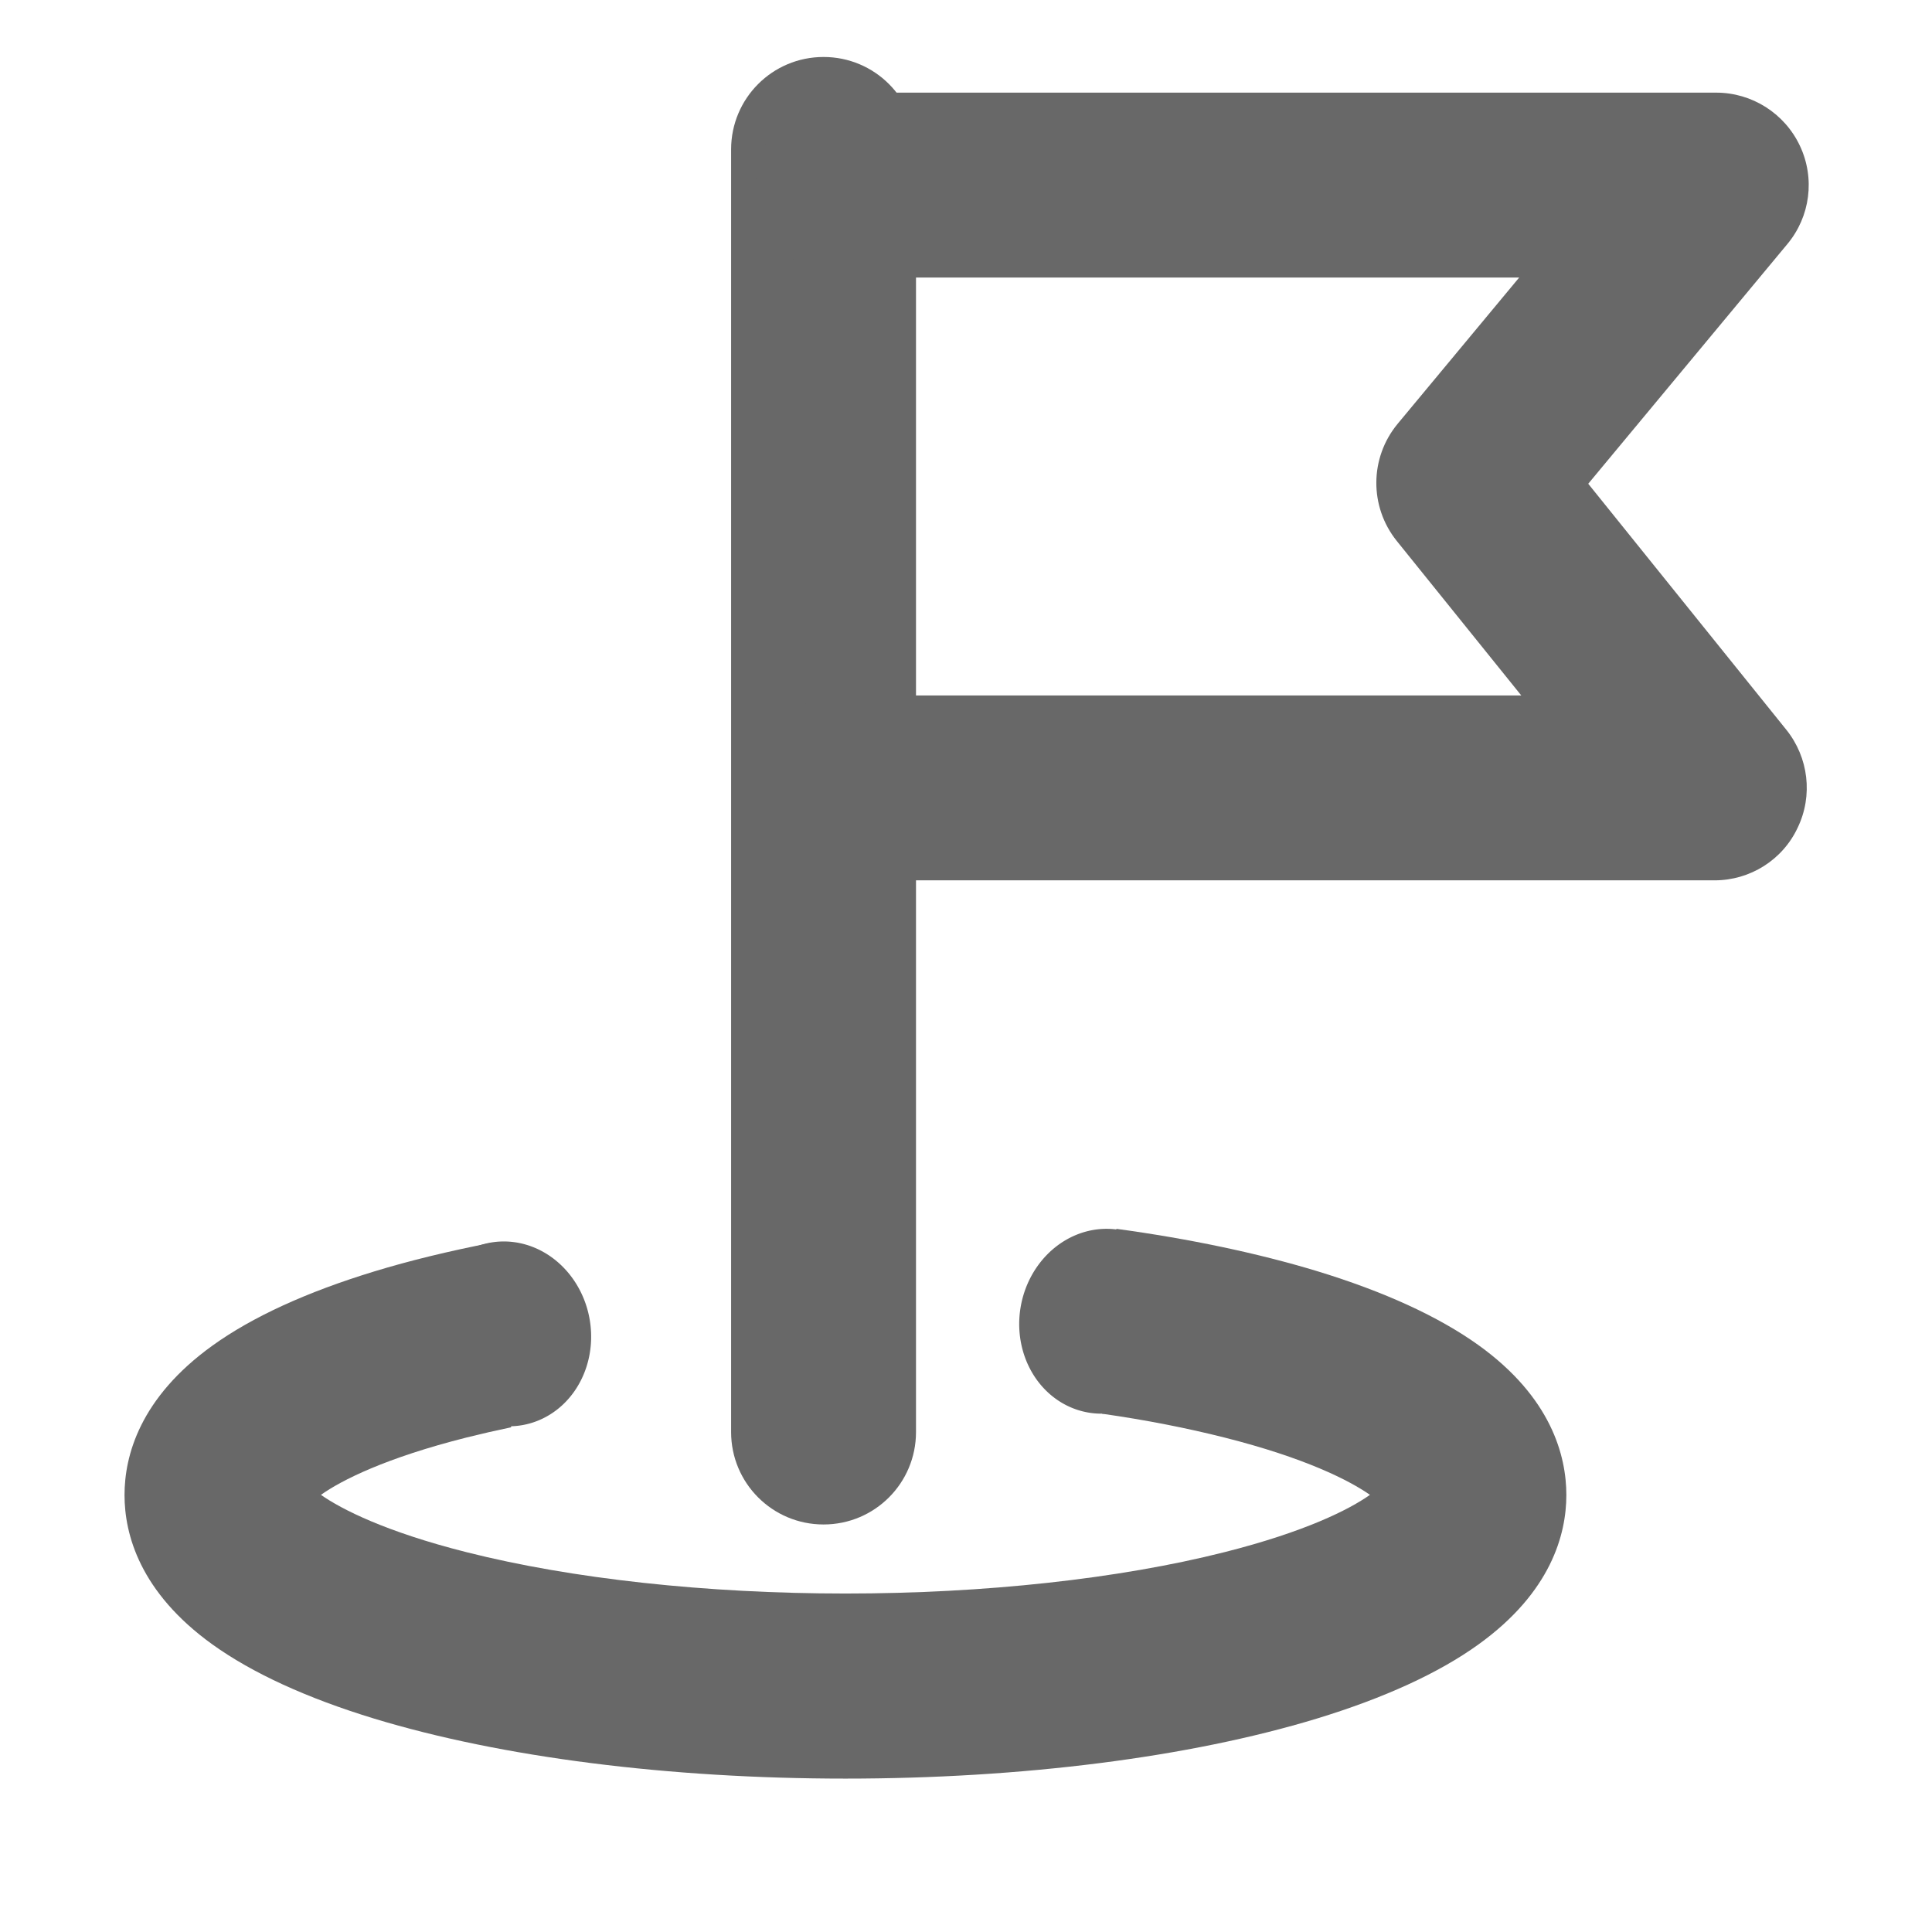 <?xml version="1.0" standalone="no"?><!DOCTYPE svg PUBLIC "-//W3C//DTD SVG 1.1//EN" "http://www.w3.org/Graphics/SVG/1.1/DTD/svg11.dtd"><svg t="1561529610679" class="icon" viewBox="0 0 1024 1024" version="1.1" xmlns="http://www.w3.org/2000/svg" p-id="12377" xmlns:xlink="http://www.w3.org/1999/xlink" width="200" height="200"><defs><style type="text/css"></style></defs><path d="M436.5 808c-27.1 0-49-21.9-49-49V79.2c0-27.1 21.9-49 49-49s49 21.9 49 49V759c0 27.1-21.9 49-49 49z" fill="#686868" p-id="12378"></path><path d="M908.7 466.6H447.5c-27.1 0-49-21.9-49-49s21.9-49 49-49h358.8l-66-81.9c-14.6-18.2-14.4-44.1 0.5-62.1l64.4-77.5H449.5c-27.1 0-49-21.9-49-49s21.9-49 49-49h460.1c19 0 36.3 11 44.4 28.2 8.1 17.2 5.5 37.5-6.7 52.1l-105.5 127 105 130.4c11.8 14.7 14.2 34.9 6 51.9-8 17.1-25.2 27.9-44.1 27.9z" fill="#686868" p-id="12379"></path><path d="M224.227 714.481a49.1 44.8 80.367 1 0 88.337-14.993 49.1 44.8 80.367 1 0-88.337 14.993Z" fill="#686868" p-id="12380"></path><path d="M576.92 748.698a44.8 49.1 9.625 1 0 16.419-96.818 44.8 49.1 9.625 1 0-16.419 96.818Z" fill="#686868" p-id="12381"></path><path d="M783.7 713c-21.2-15.2-50-28.4-85.7-39.3-31.4-9.5-67.4-17.1-106.3-22.4v13.1h-7.6v84.9c23.2 3.3 45 7.6 64.8 12.6 42.8 10.8 66.2 22.7 77.2 30.4-11 7.8-34.4 19.6-77.2 30.4-55.8 14.1-127.1 21.9-200.8 21.9s-145-7.8-200.8-21.9c-42.8-10.8-66.2-22.7-77.2-30.4 11-7.8 34.4-19.6 77.2-30.4 7.6-1.9 15.5-3.7 23.6-5.4v-86H260v-11.7c-22 4.3-42.7 9.3-61.7 15.1-35.7 10.9-64.6 24.1-85.7 39.3C74.1 740.9 66 771.6 66 792.4s8.1 51.5 46.6 79.2c21.2 15.2 50 28.4 85.7 39.3 67.4 20.5 156.2 31.8 249.8 31.8s182.4-11.3 249.8-31.8c35.7-10.9 64.6-24.1 85.7-39.3 38.5-27.7 46.6-58.4 46.6-79.2s-8-51.7-46.5-79.4z" fill="#686868" p-id="12382"></path></svg>